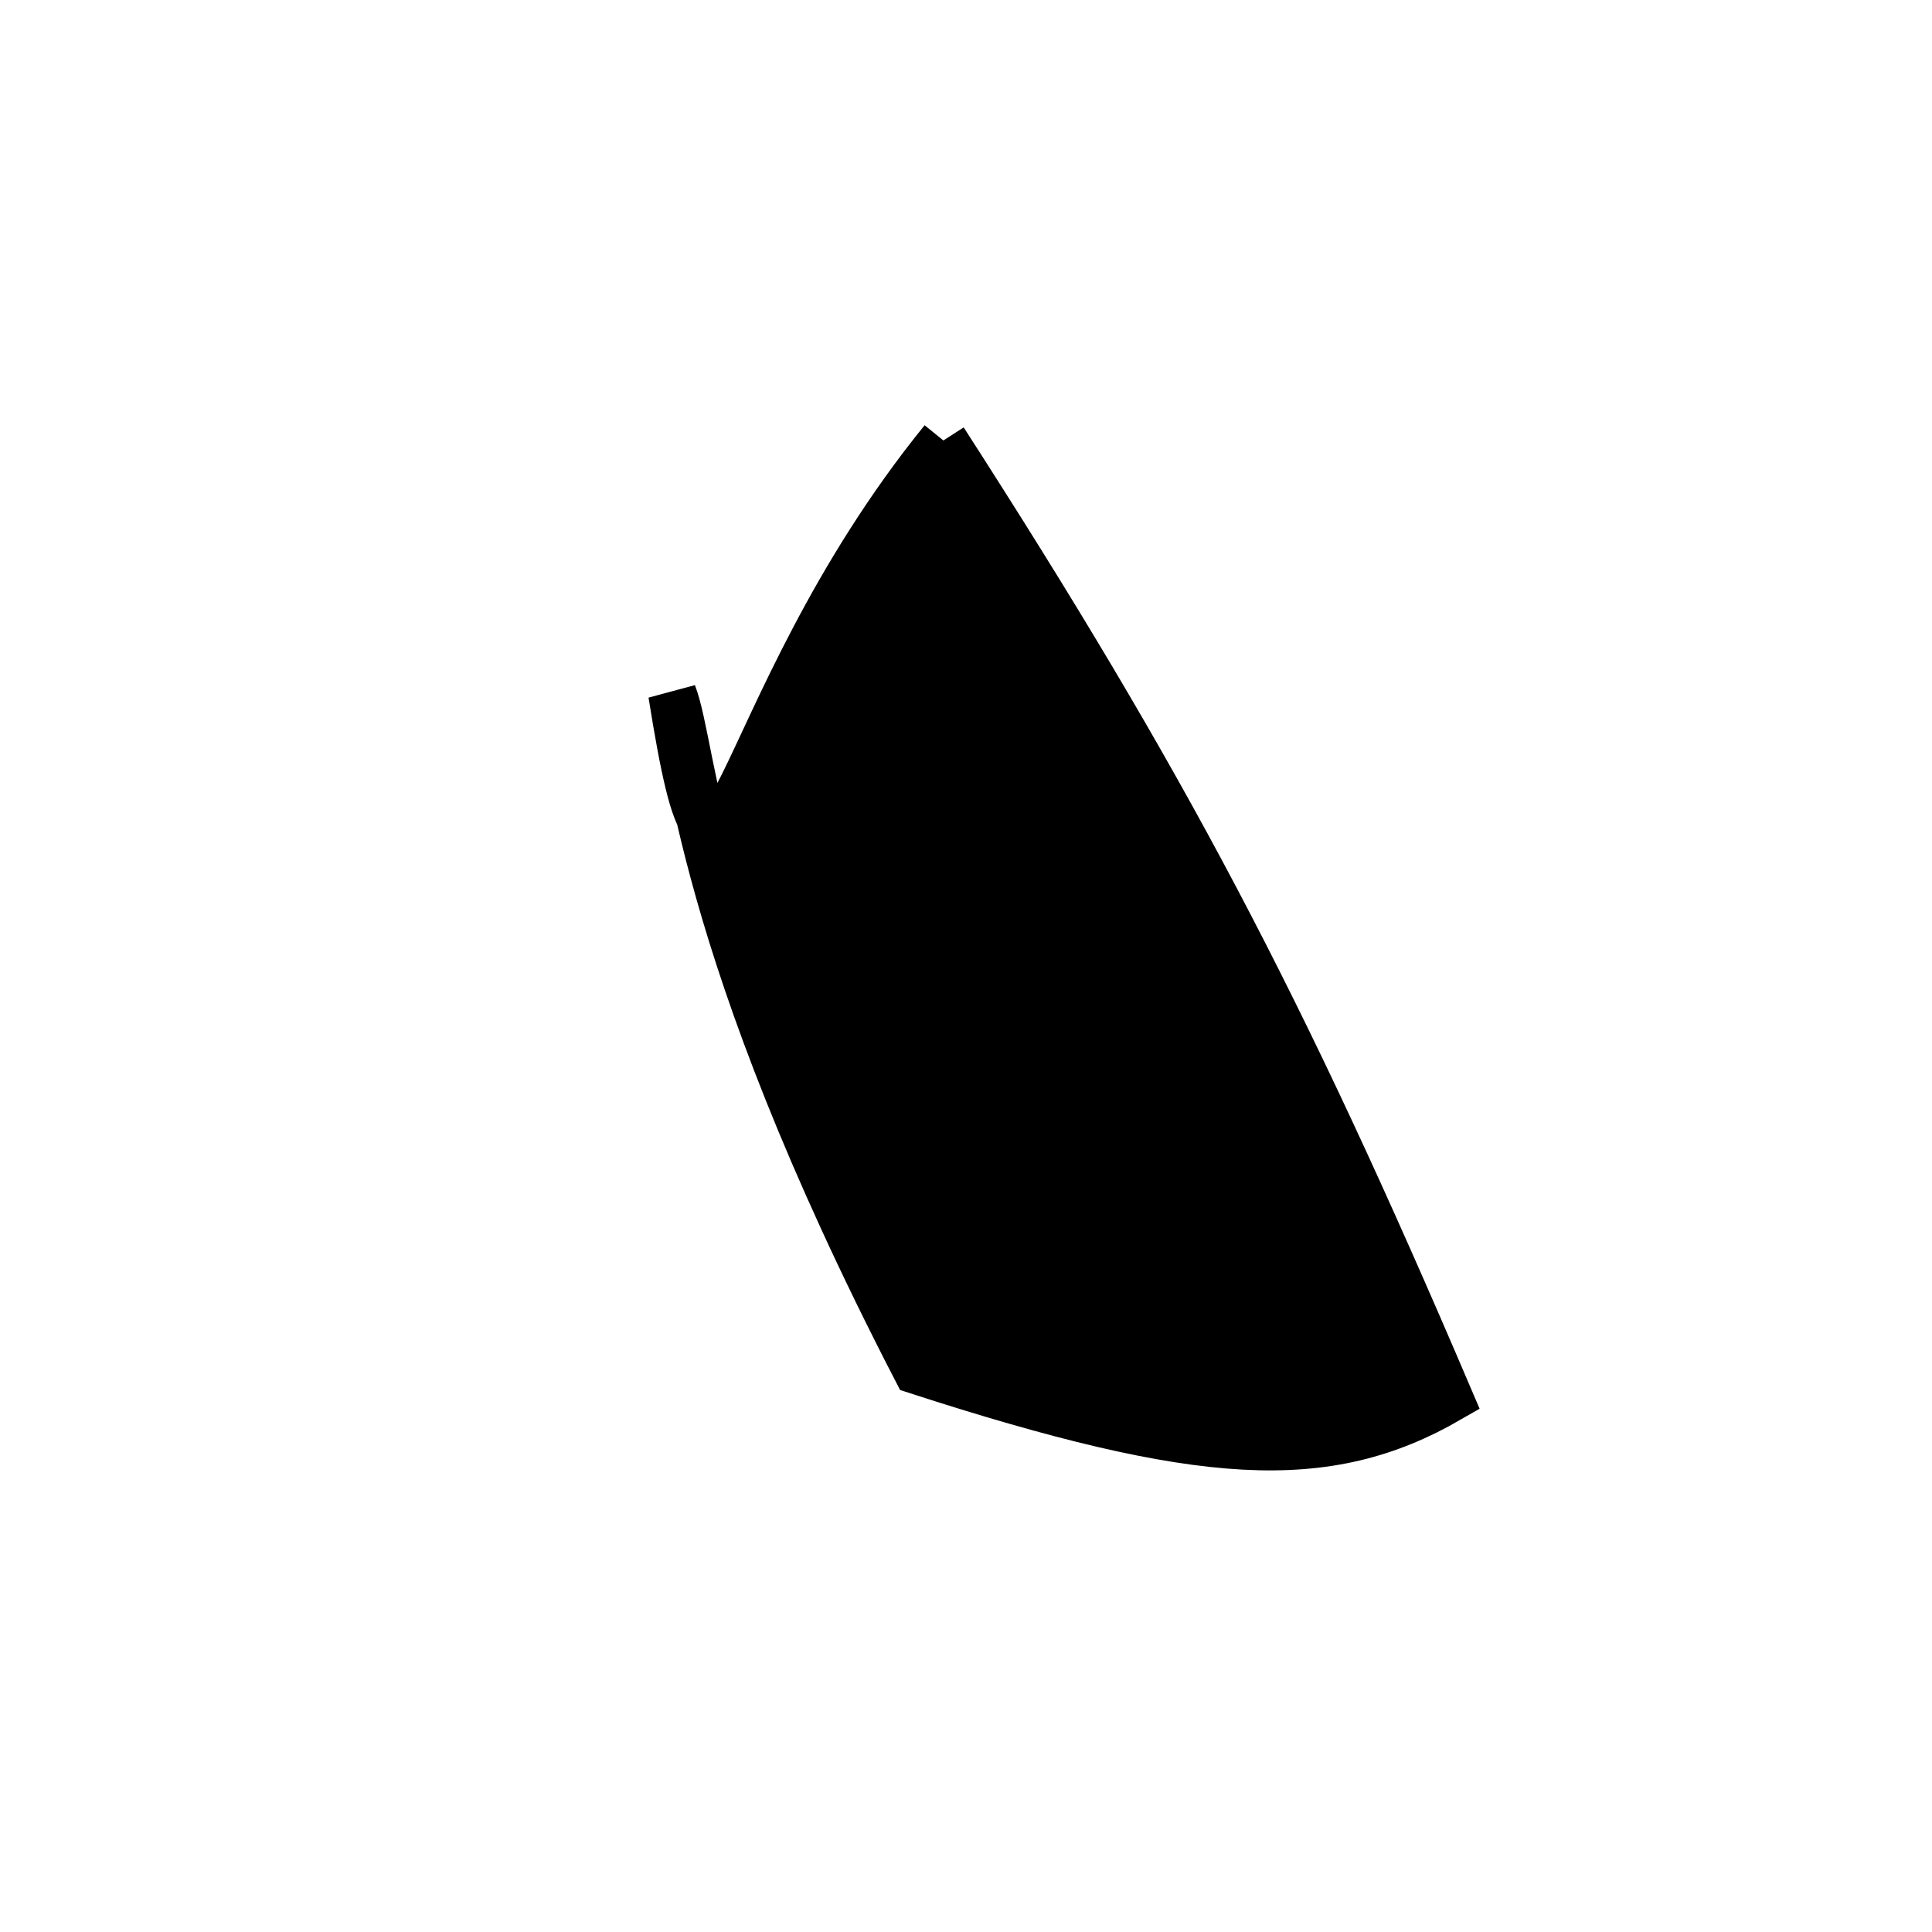 <?xml version="1.0" standalone="no"?>
<!DOCTYPE svg PUBLIC "-//W3C//DTD SVG 1.1//EN" "http://www.w3.org/Graphics/SVG/1.1/DTD/svg11.dtd">
<svg width="200px" height="200px" viewBox="0 0 200 200" xmlns="http://www.w3.org/2000/svg" version="1.1">
<title>Example</title>
<desc>Just a stage</desc>
<path d='M 97.658 45.596C 120.506 81.081 132.547 103.896 150.0 144.776 C 137.324 152.097 124.502 151.412 94.925 141.832 C 71.883 97.255 71.883 77.72 69.605 71.824C 74.708 103.822 74.708 73.885 97.658 45.596' fill="black" stroke-dasharray="[0,0]" stroke="black" stroke-width="5"/>
</svg>
